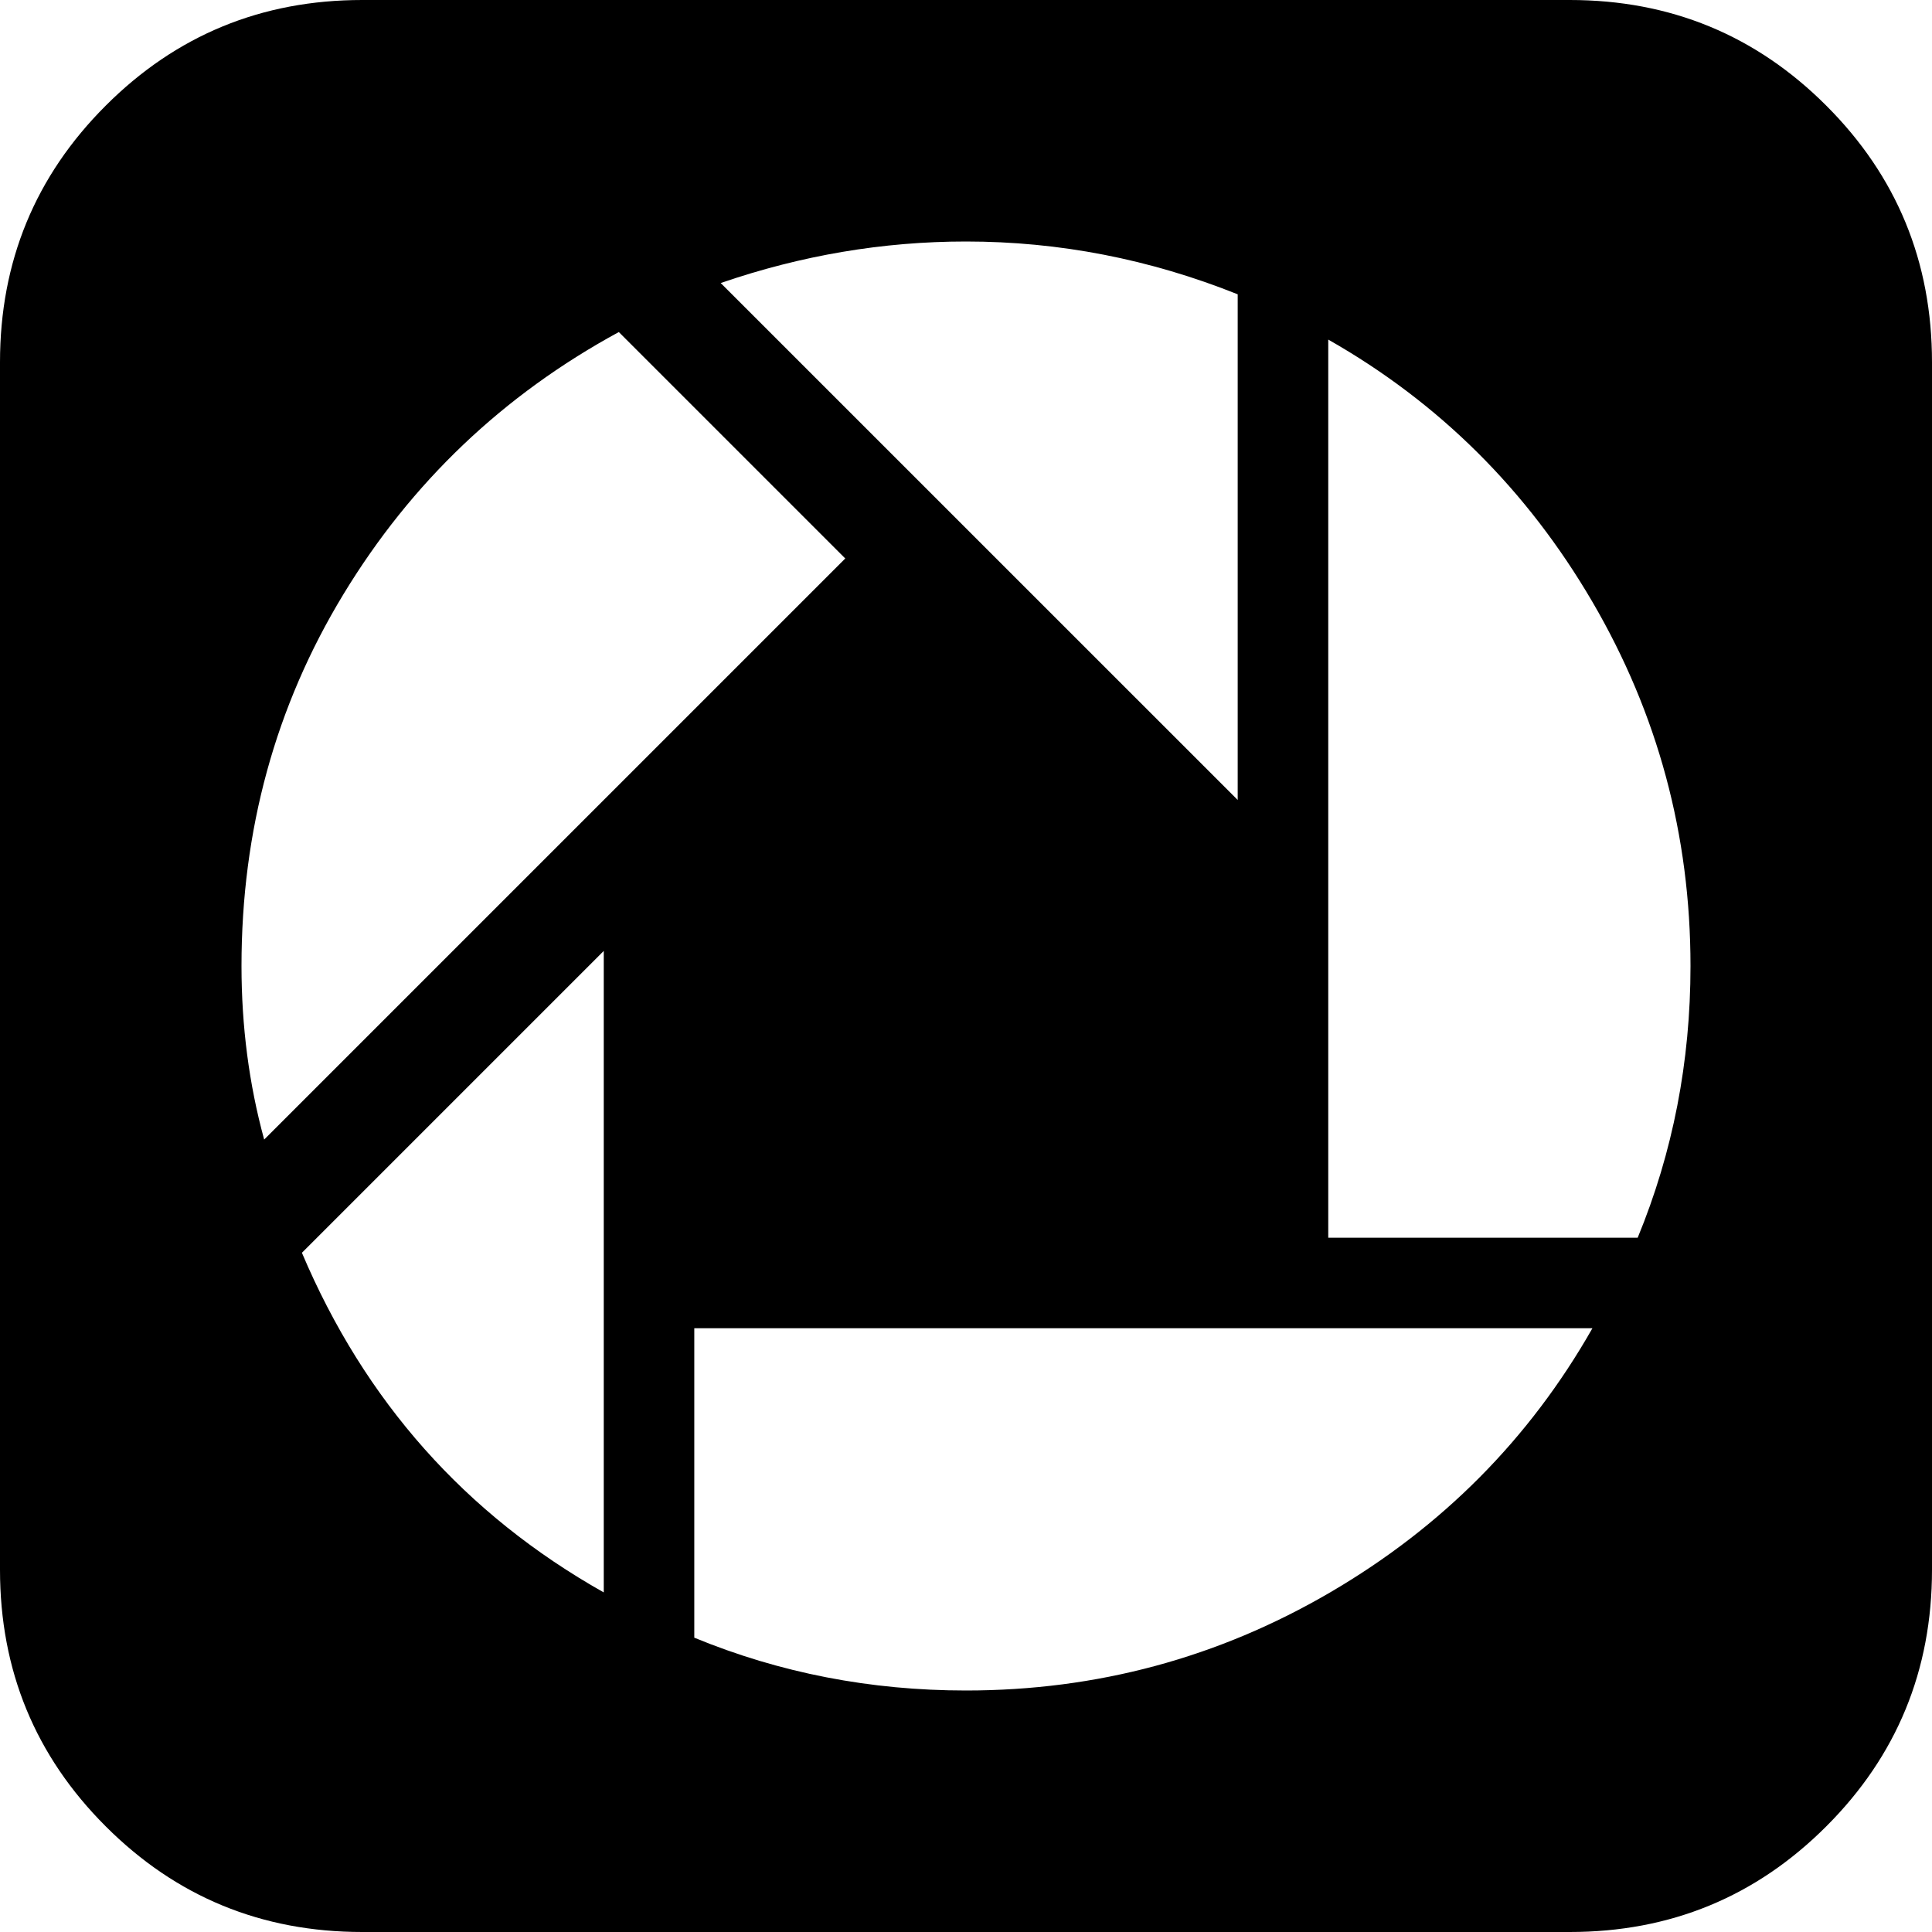 <svg width="30" height="30" viewBox="0 -58.125 30 30" xmlns="http://www.w3.org/2000/svg"><path d="M24.375 -58.125L5.625 -58.125C4.062 -58.125 2.734 -57.578 1.641 -56.484C0.547 -55.391 0 -54.062 0 -52.5L0 -33.75C0 -32.188 0.547 -30.859 1.641 -29.766C2.734 -28.672 4.062 -28.125 5.625 -28.125L24.375 -28.125C25.938 -28.125 27.266 -28.672 28.359 -29.766C29.453 -30.859 30 -32.188 30 -33.75L30 -52.5C30 -54.062 29.453 -55.391 28.359 -56.484C27.266 -57.578 25.938 -58.125 24.375 -58.125ZM15 -54.375C16.445 -54.375 17.852 -54.102 19.219 -53.555L19.219 -45.703L11.191 -53.73C12.441 -54.16 13.711 -54.375 15 -54.375ZM3.75 -43.125C3.75 -45.234 4.277 -47.158 5.332 -48.896C6.387 -50.635 7.812 -51.992 9.609 -52.969L13.125 -49.453L4.102 -40.43C3.867 -41.289 3.75 -42.188 3.75 -43.125ZM9.375 -33.398C7.227 -34.609 5.664 -36.367 4.688 -38.672L9.375 -43.359ZM15 -31.875C13.516 -31.875 12.109 -32.148 10.781 -32.695L10.781 -37.5L24.727 -37.5C23.75 -35.781 22.393 -34.414 20.654 -33.398C18.916 -32.383 17.031 -31.875 15 -31.875ZM25.43 -38.906L20.625 -38.906L20.625 -52.852C22.344 -51.875 23.711 -50.518 24.727 -48.779C25.742 -47.041 26.25 -45.156 26.25 -43.125C26.25 -41.641 25.977 -40.234 25.43 -38.906ZM25.43 -38.906"></path></svg>